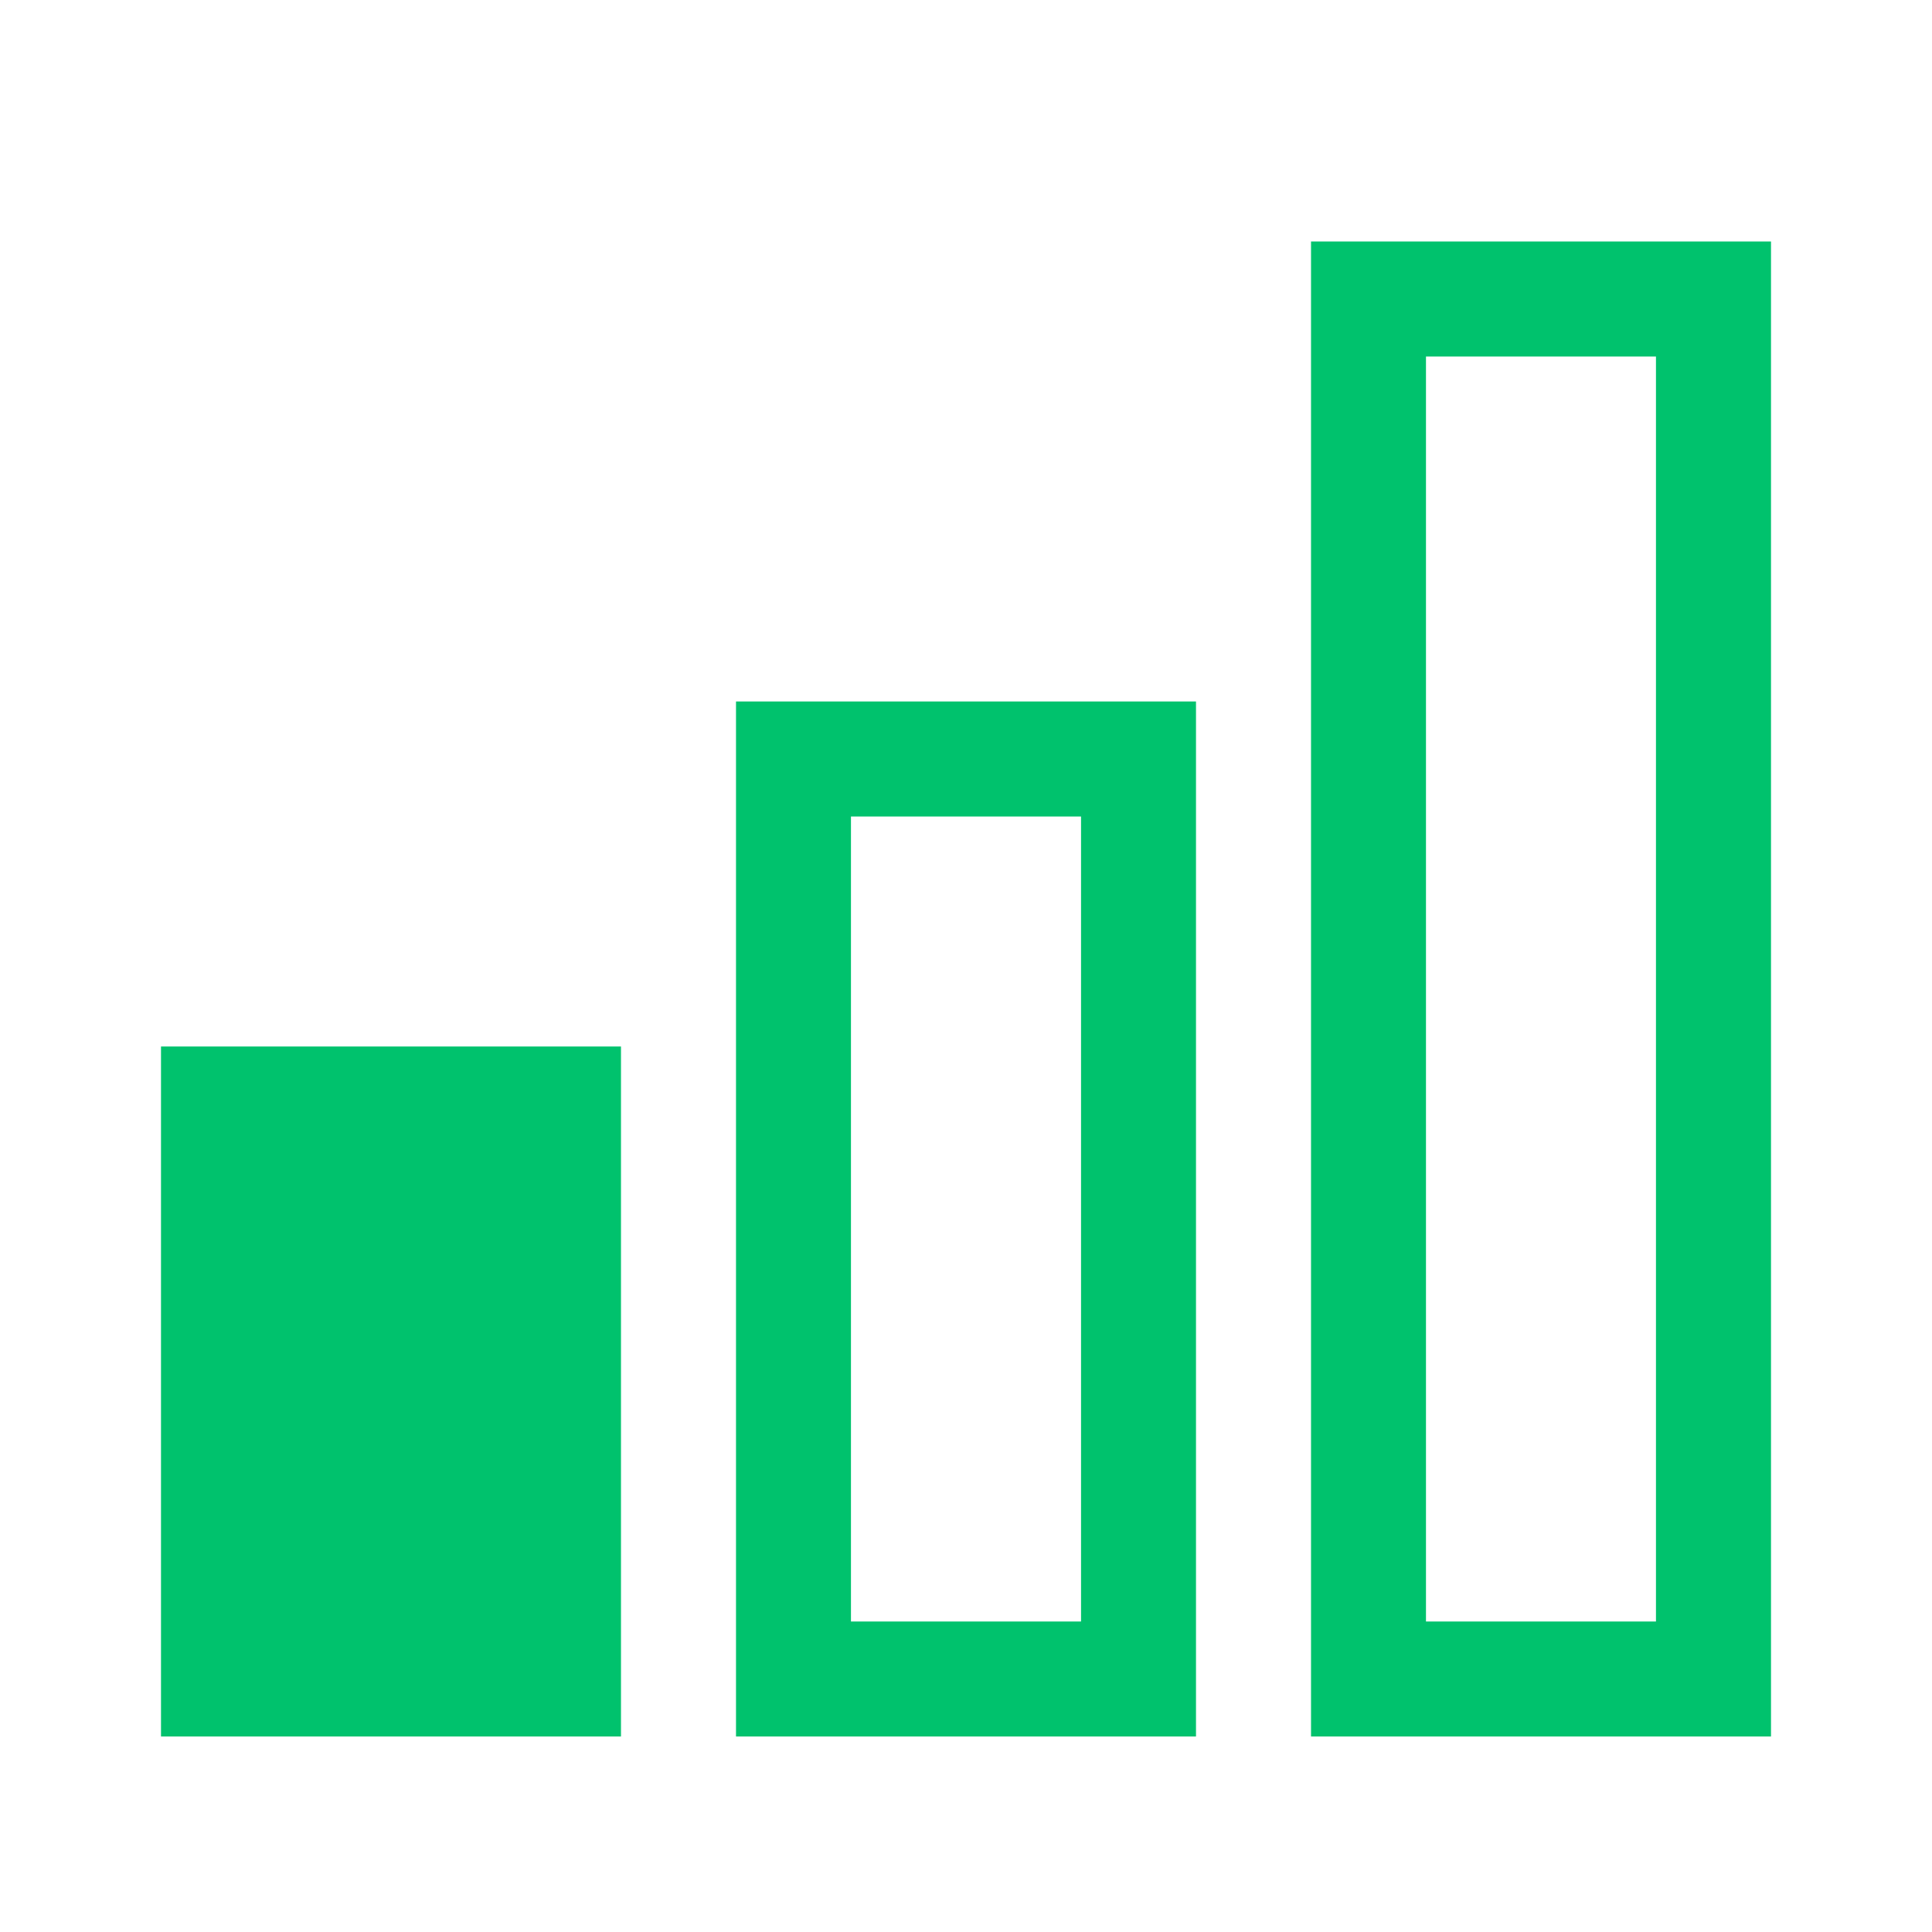 <svg width="24" height="24" viewBox="0 0 24 24" fill="none" xmlns="http://www.w3.org/2000/svg">
<path d="M22 21.571H16.286V3H22V21.571ZM17.714 20.143H20.571V4.429H17.714V20.143ZM14.857 21.571H9.143V8.714H14.857V21.571ZM10.571 20.143H13.429V10.143H10.571V20.143ZM7.714 21.571H2V13H7.714V21.571Z" fill="#00C26D"/>
</svg>
